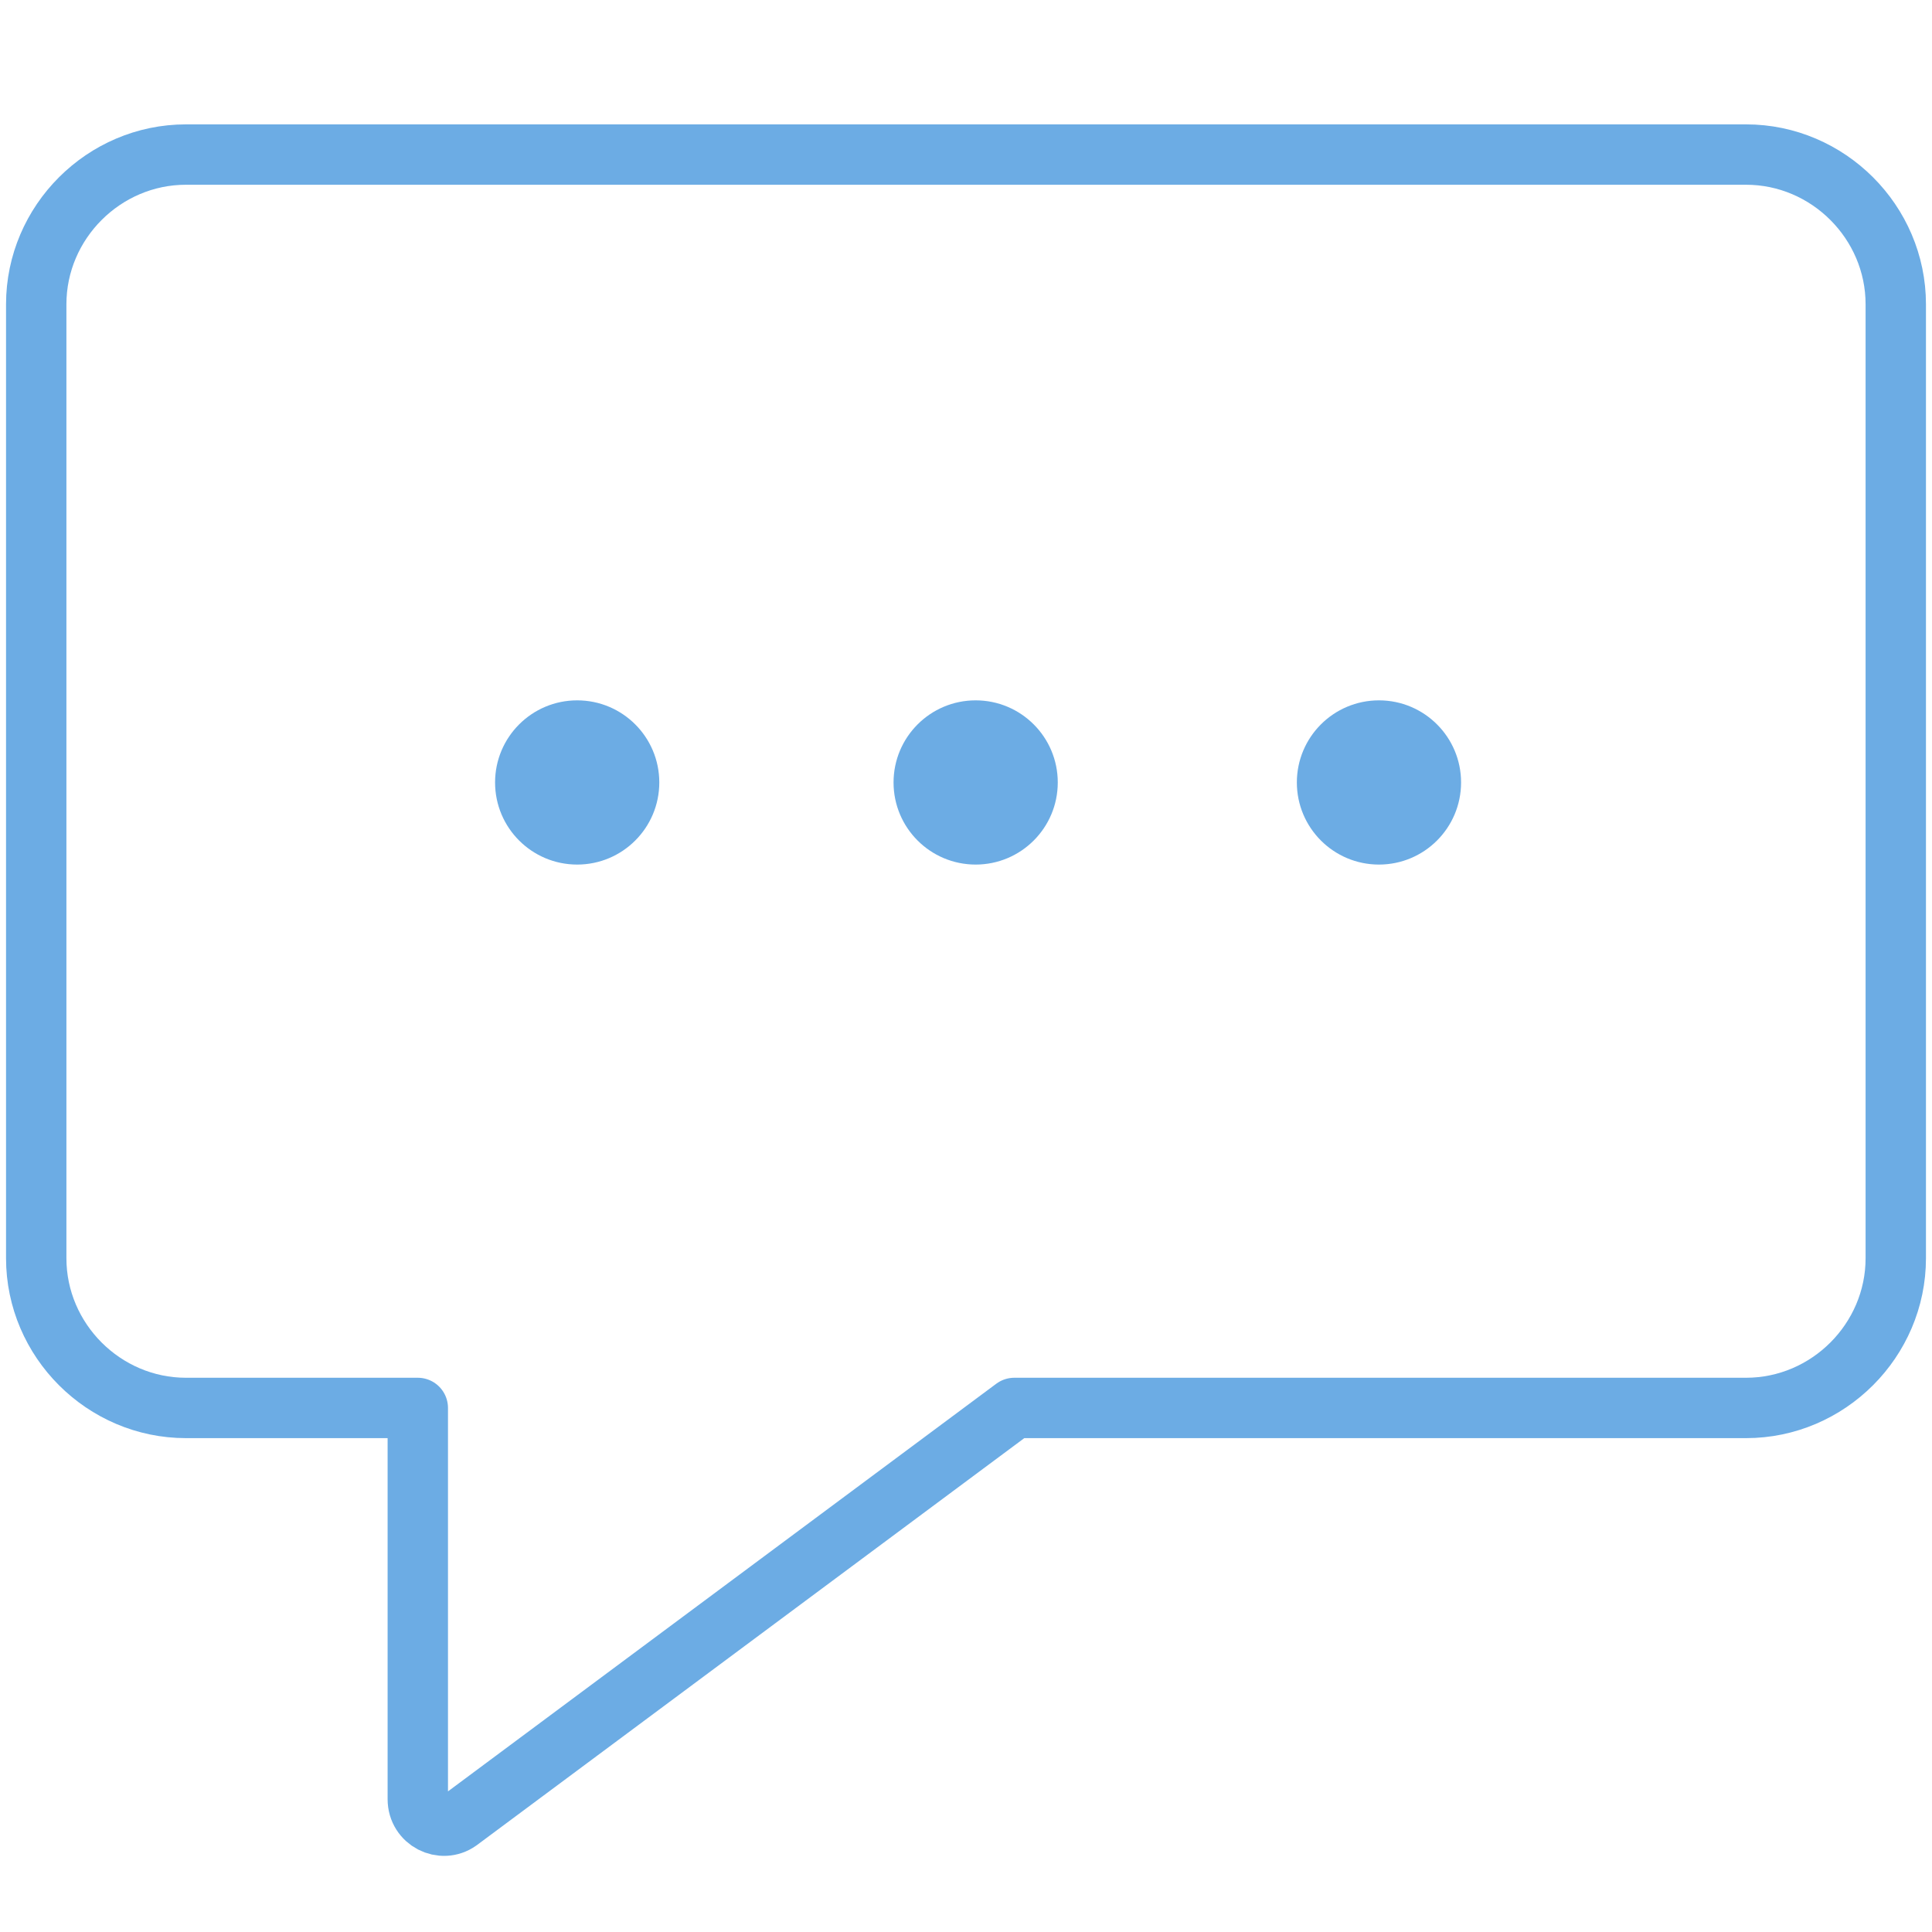 <svg xmlns="http://www.w3.org/2000/svg" viewBox="0 0 80 80" xmlns:v="https://vecta.io/nano"><g fill="#6cace4"><circle cx="40.4" cy="32.4" r="3.4"/><circle cx="57.1" cy="32.4" r="3.4"/><circle cx="23.9" cy="32.4" r="3.4"/></g><path d="M72.3 6.4H7.7c-3.4 0-6.2 2.8-6.2 6.2v39.5c0 3.4 2.8 6.2 6.2 6.2h9.6v16.2c0 .9 1 1.4 1.7.9l23-17.1h30.3c3.4 0 6.2-2.8 6.2-6.2V12.6c0-3.4-2.8-6.2-6.2-6.2z" fill="none" stroke="#6cace4" stroke-width="2.5" stroke-linejoin="round" stroke-miterlimit="10"/></svg>